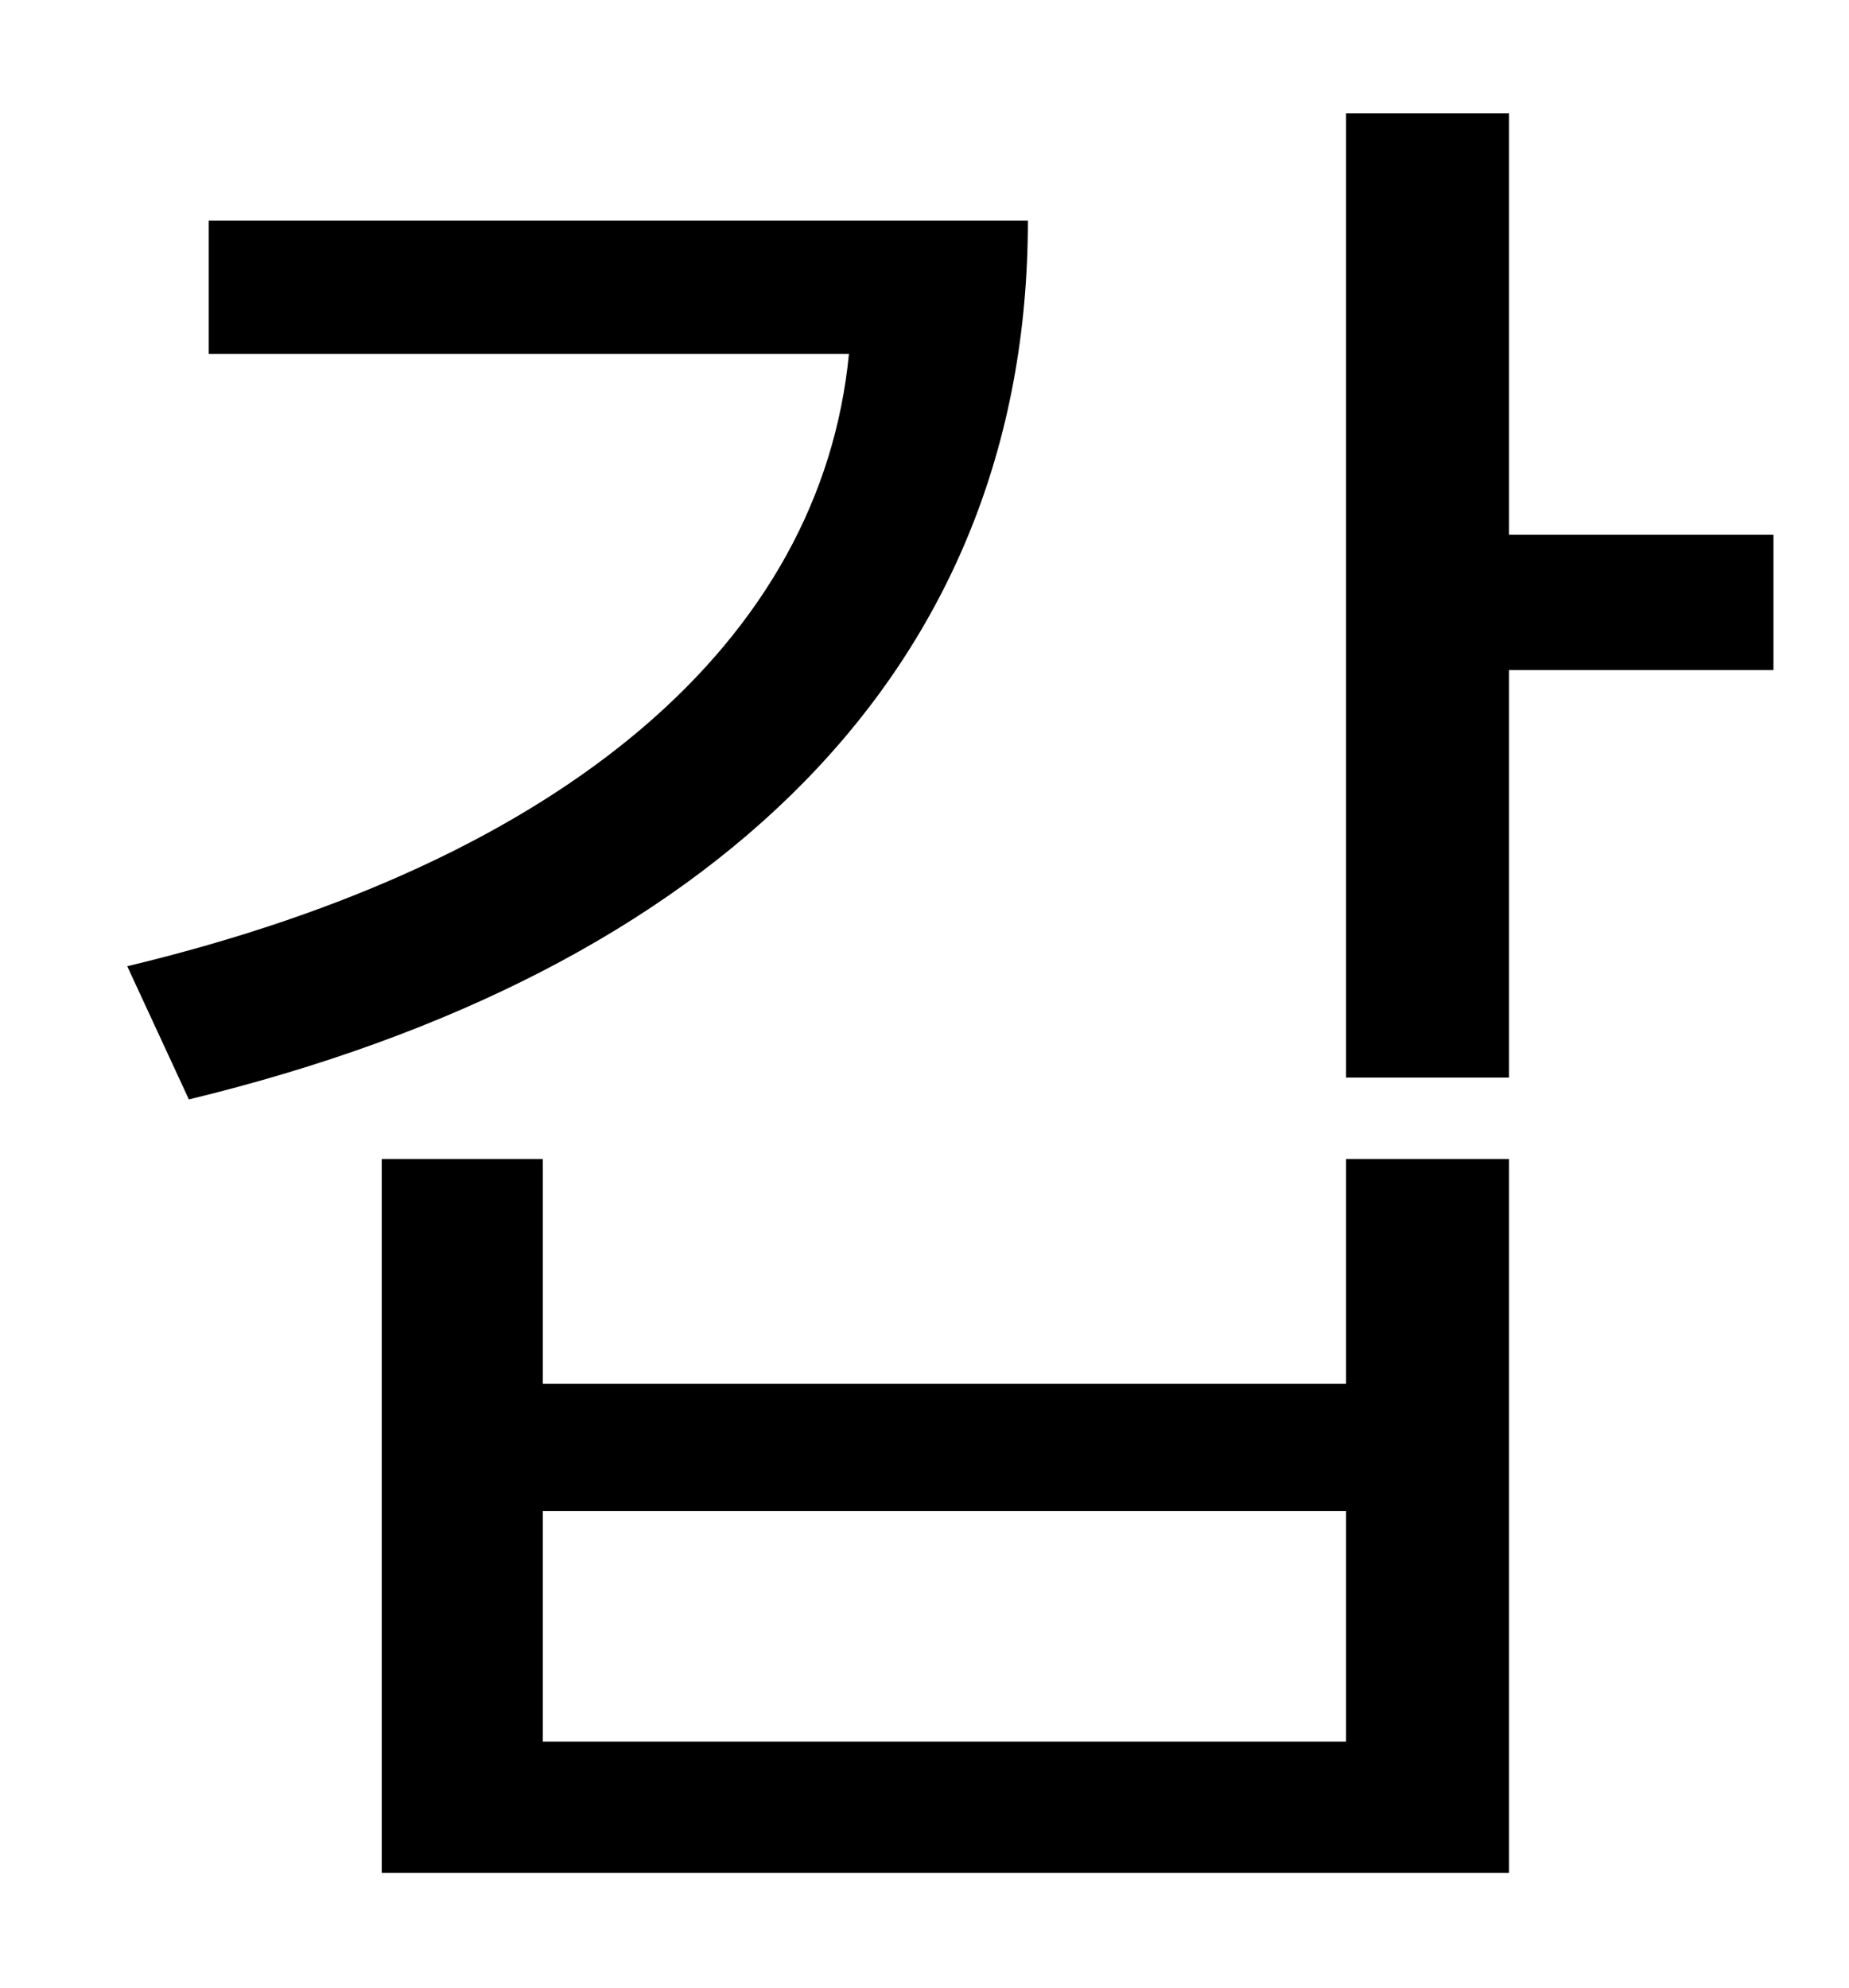 <?xml version="1.0" standalone="no"?>
<!DOCTYPE svg PUBLIC "-//W3C//DTD SVG 1.1//EN" "http://www.w3.org/Graphics/SVG/1.1/DTD/svg11.dtd" >
<svg xmlns="http://www.w3.org/2000/svg" xmlns:xlink="http://www.w3.org/1999/xlink" version="1.1" viewBox="-10 0 930 1000">
   <path fill="currentColor"
d="M95 111h412c0 226 -158 378 -422 442l-31 -67c221 -53 349 -164 363 -308h-322v-67zM667 876v-116h-404v116h404zM667 696v-113h82v359h-567v-359h81v113h404zM882 269v68h-133v205h-82v-485h82v212h133z" />
</svg>
